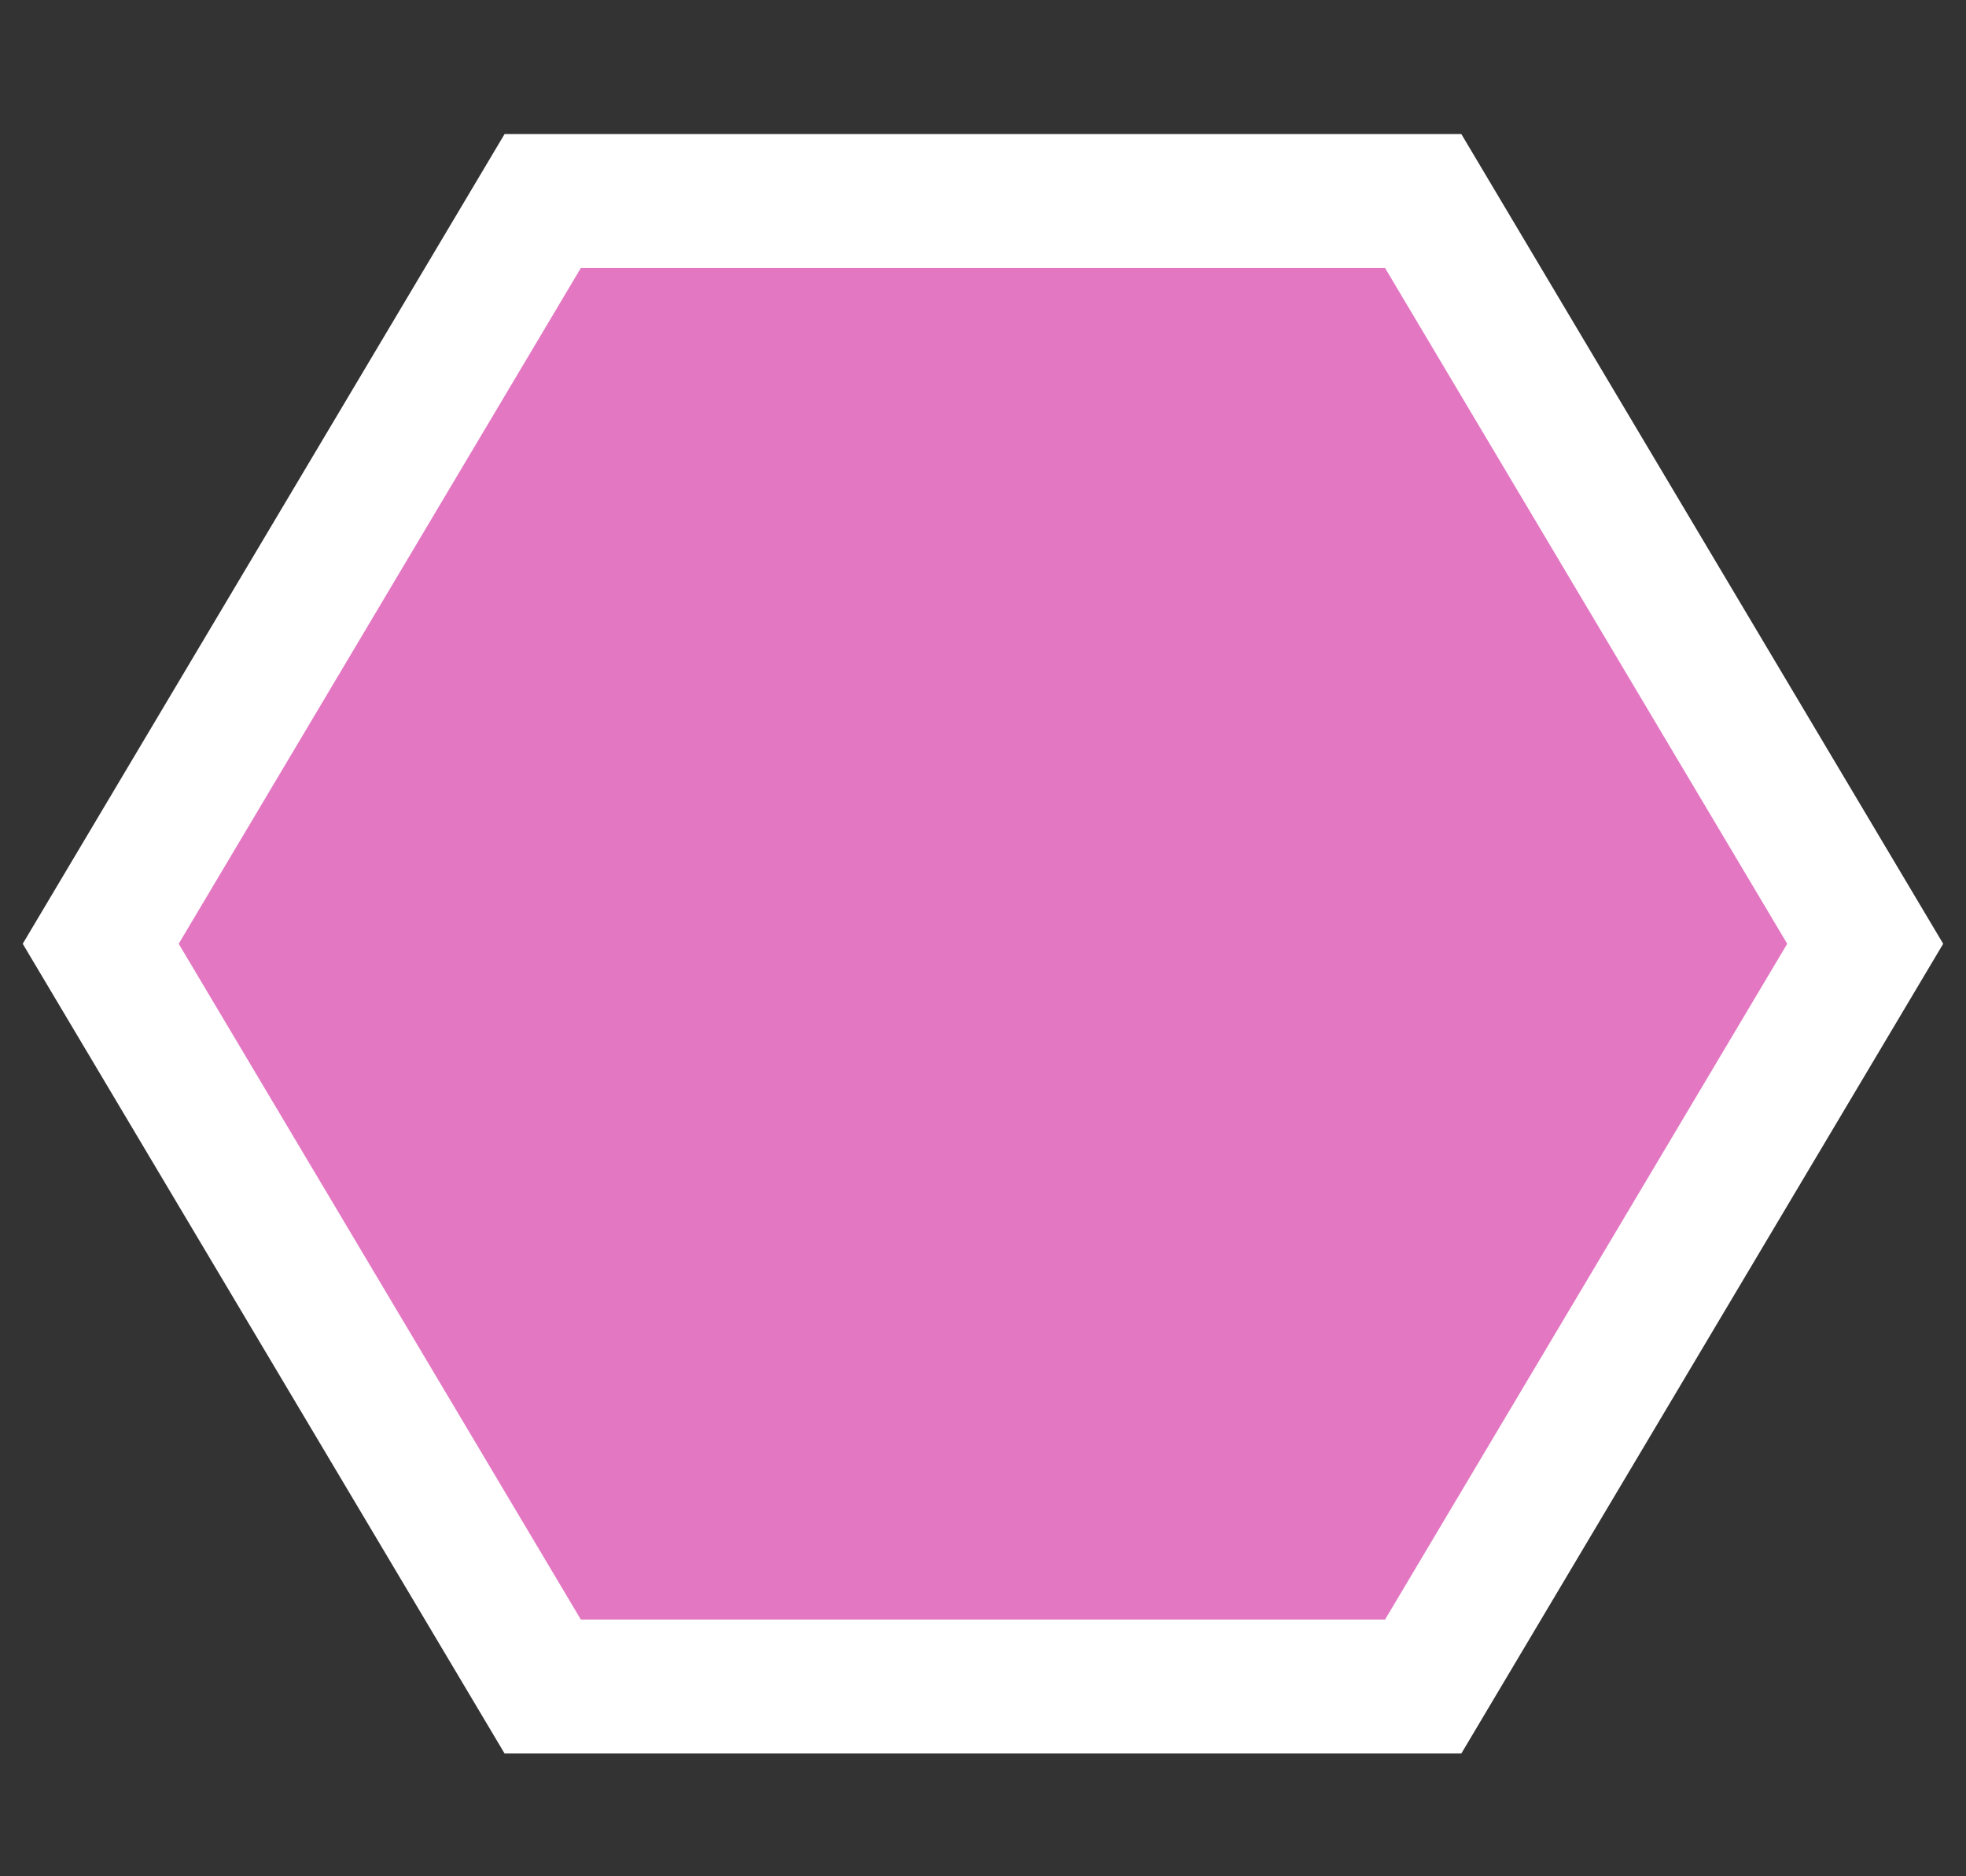 <svg height="21" viewBox="0 0 22 21" width="22" xmlns="http://www.w3.org/2000/svg"><rect x="0" y="0" width="22" height="21" fill="#333333" stroke="none"/><path d="m15.926 2.25 4.946 8.313-4.946 8.313h-9.853l-4.946-8.313 4.946-8.313z" fill="#e377c2" stroke="#fff" stroke-width="1.5"/></svg>

